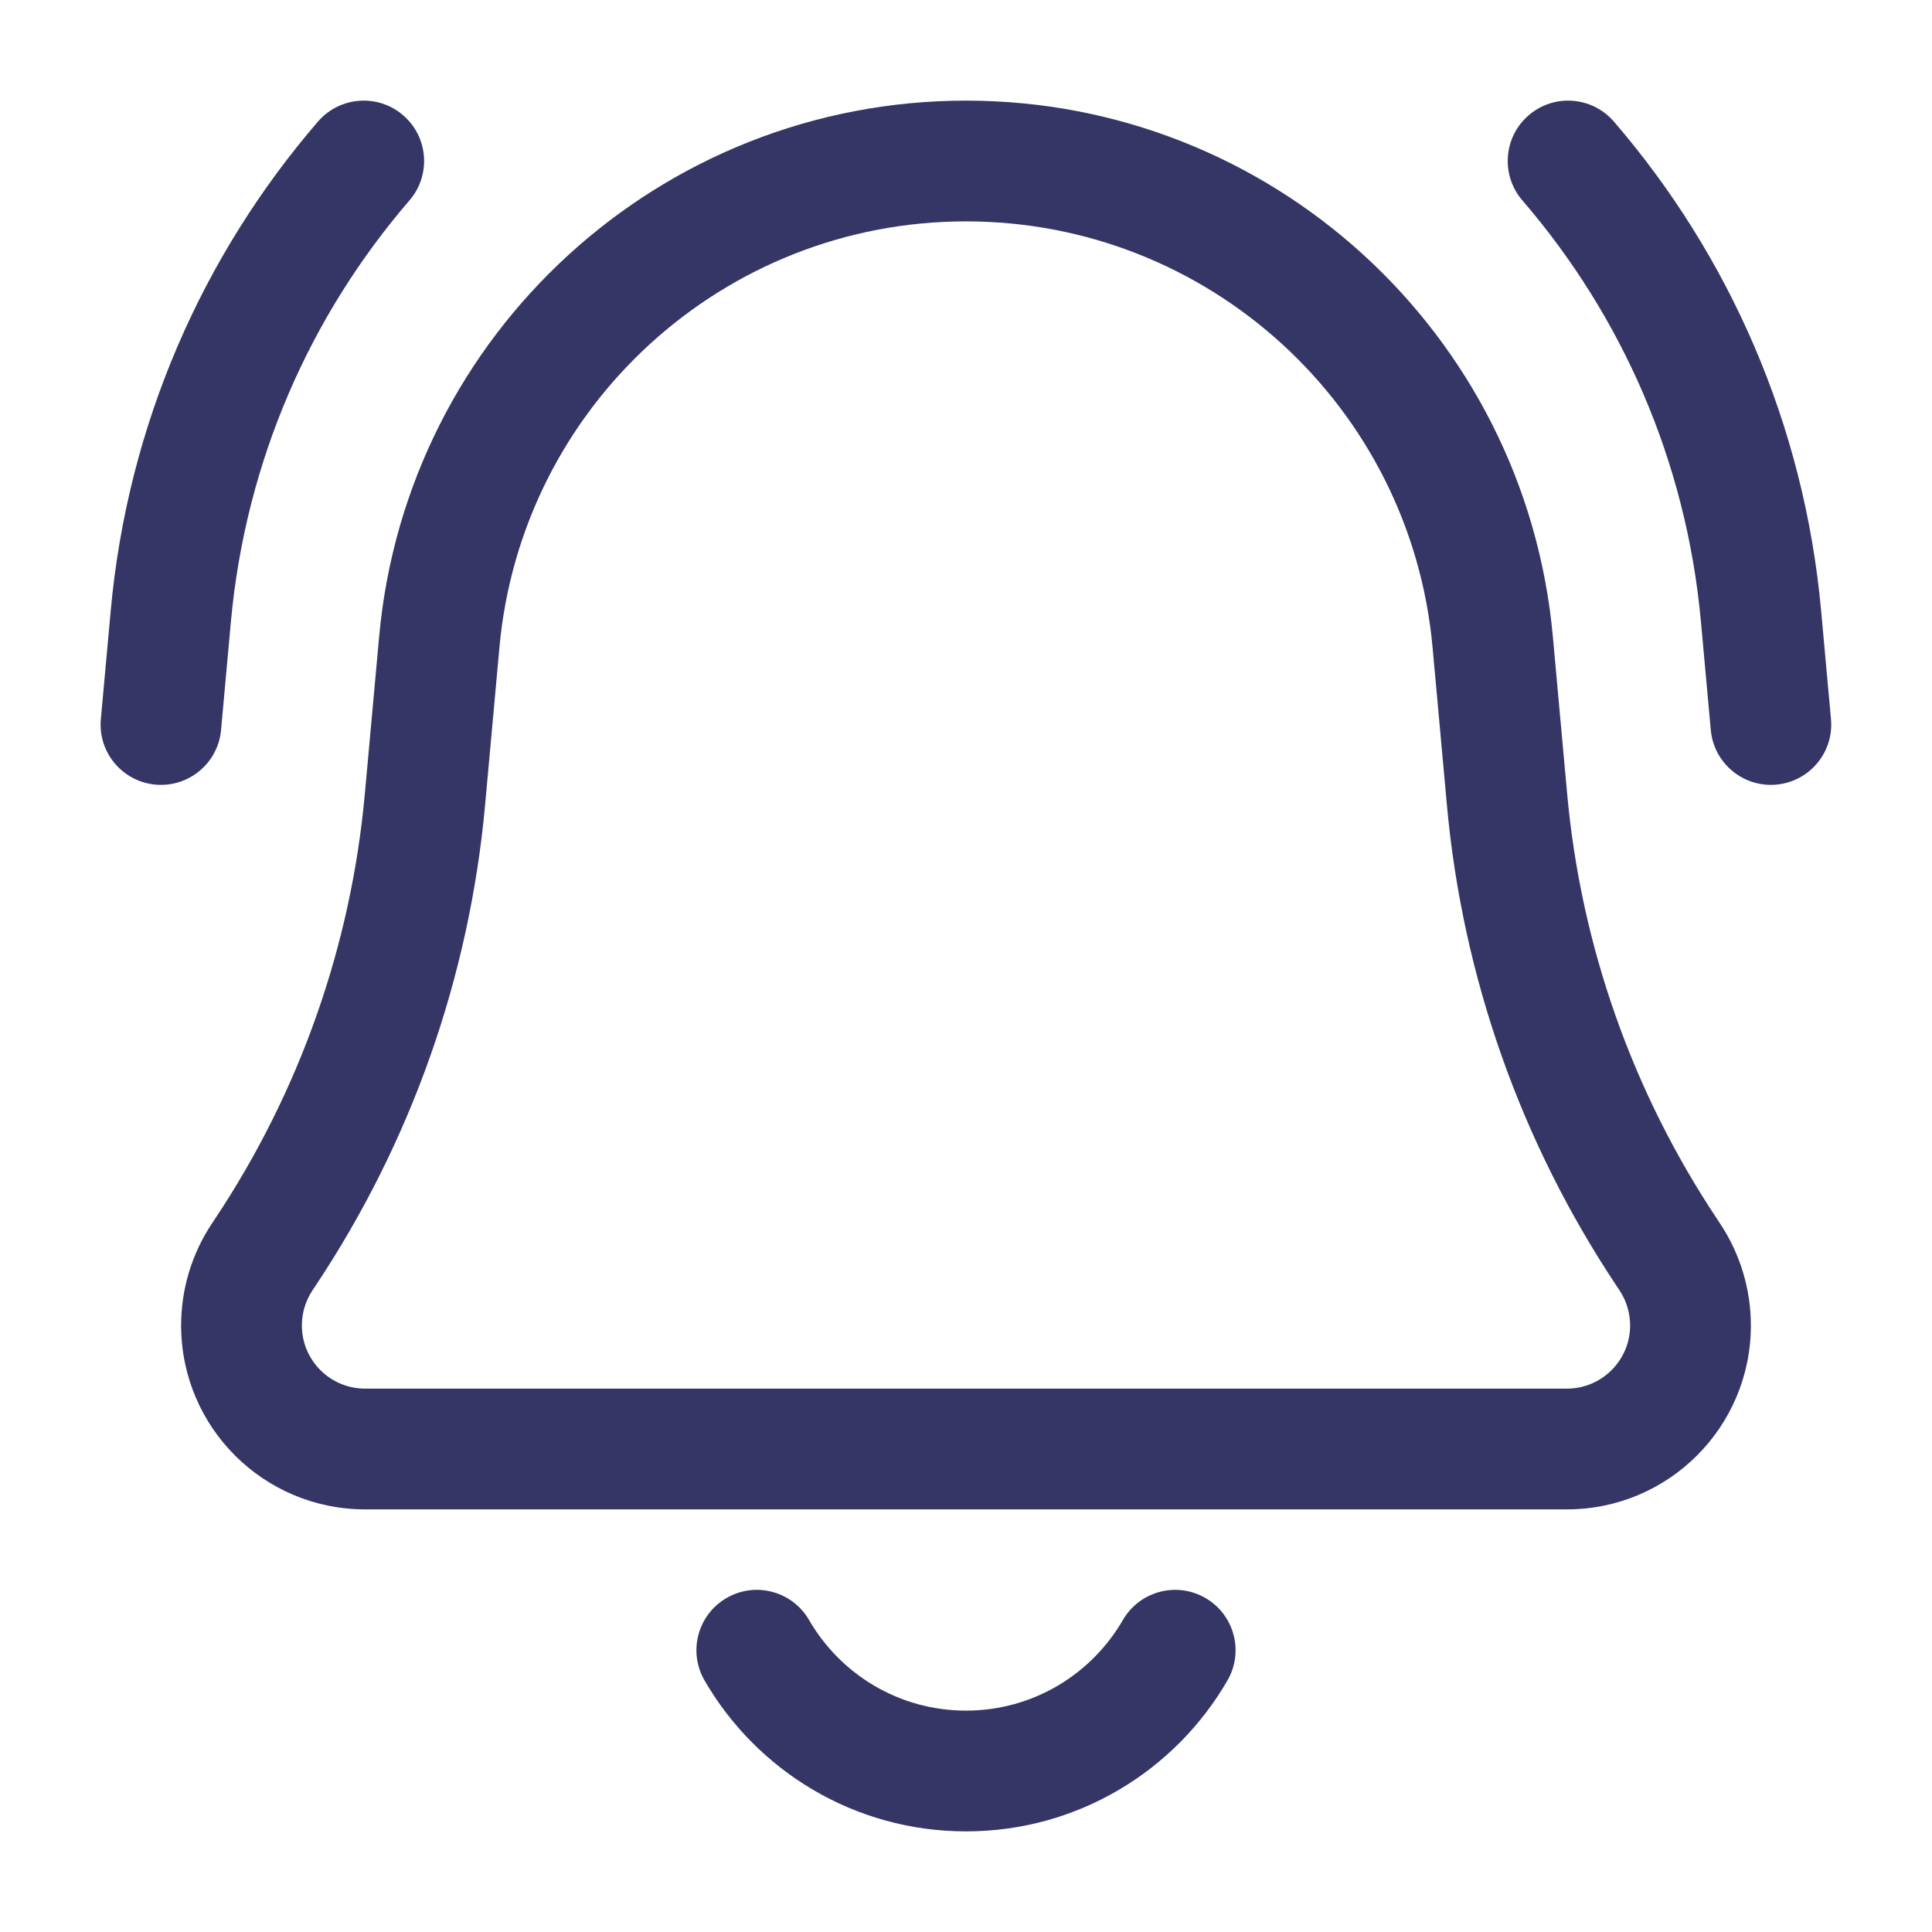 <svg width="24" height="24" viewBox="0 0 24 24" fill="none" xmlns="http://www.w3.org/2000/svg">
<path fill-rule="evenodd" clip-rule="evenodd" d="M12 1.25C8.214 1.25 5.053 4.137 4.71 7.907L4.532 9.864C4.36 11.753 3.719 13.569 2.667 15.147L2.634 15.197C2.383 15.573 2.25 16.014 2.25 16.465C2.25 17.727 3.273 18.75 4.535 18.75H19.465C20.727 18.75 21.75 17.727 21.75 16.465C21.75 16.014 21.616 15.573 21.366 15.197L21.333 15.147C20.281 13.569 19.64 11.753 19.468 9.864L19.29 7.907C18.947 4.137 15.786 1.25 12 1.25ZM6.204 8.043C6.476 5.045 8.99 2.75 12 2.75C15.01 2.75 17.524 5.045 17.796 8.043L17.974 10C18.168 12.138 18.894 14.193 20.085 15.979L20.118 16.029C20.204 16.158 20.25 16.31 20.25 16.465C20.25 16.898 19.898 17.25 19.465 17.25H4.535C4.101 17.25 3.75 16.898 3.75 16.465C3.75 16.31 3.796 16.158 3.882 16.029L3.915 15.979C5.106 14.193 5.831 12.138 6.026 10L6.204 8.043Z" fill="#353566"/>
<path d="M10.05 20.124C9.843 19.766 9.384 19.643 9.026 19.851C8.667 20.058 8.545 20.517 8.752 20.875C9.399 21.994 10.611 22.75 12 22.75C13.389 22.75 14.601 21.994 15.248 20.875C15.455 20.517 15.333 20.058 14.974 19.851C14.616 19.643 14.157 19.766 13.949 20.124C13.559 20.799 12.832 21.25 12 21.25C11.168 21.25 10.441 20.799 10.05 20.124Z" fill="#353566"/>
<path d="M18.99 1.432C19.304 1.161 19.777 1.197 20.048 1.51C21.475 3.166 22.412 5.265 22.623 7.591L22.745 8.932C22.783 9.345 22.479 9.709 22.066 9.747C21.654 9.784 21.289 9.48 21.252 9.068L21.13 7.726C20.948 5.722 20.141 3.916 18.912 2.49C18.641 2.176 18.676 1.702 18.99 1.432Z" fill="#353566"/>
<path d="M3.95 1.51C4.221 1.197 4.694 1.161 5.008 1.432C5.322 1.702 5.357 2.176 5.086 2.49C3.857 3.916 3.051 5.722 2.868 7.726L2.746 9.068C2.709 9.48 2.344 9.784 1.932 9.747C1.519 9.709 1.215 9.345 1.253 8.932L1.375 7.591C1.586 5.265 2.523 3.166 3.95 1.51Z" fill="#353566"/>
</svg>
